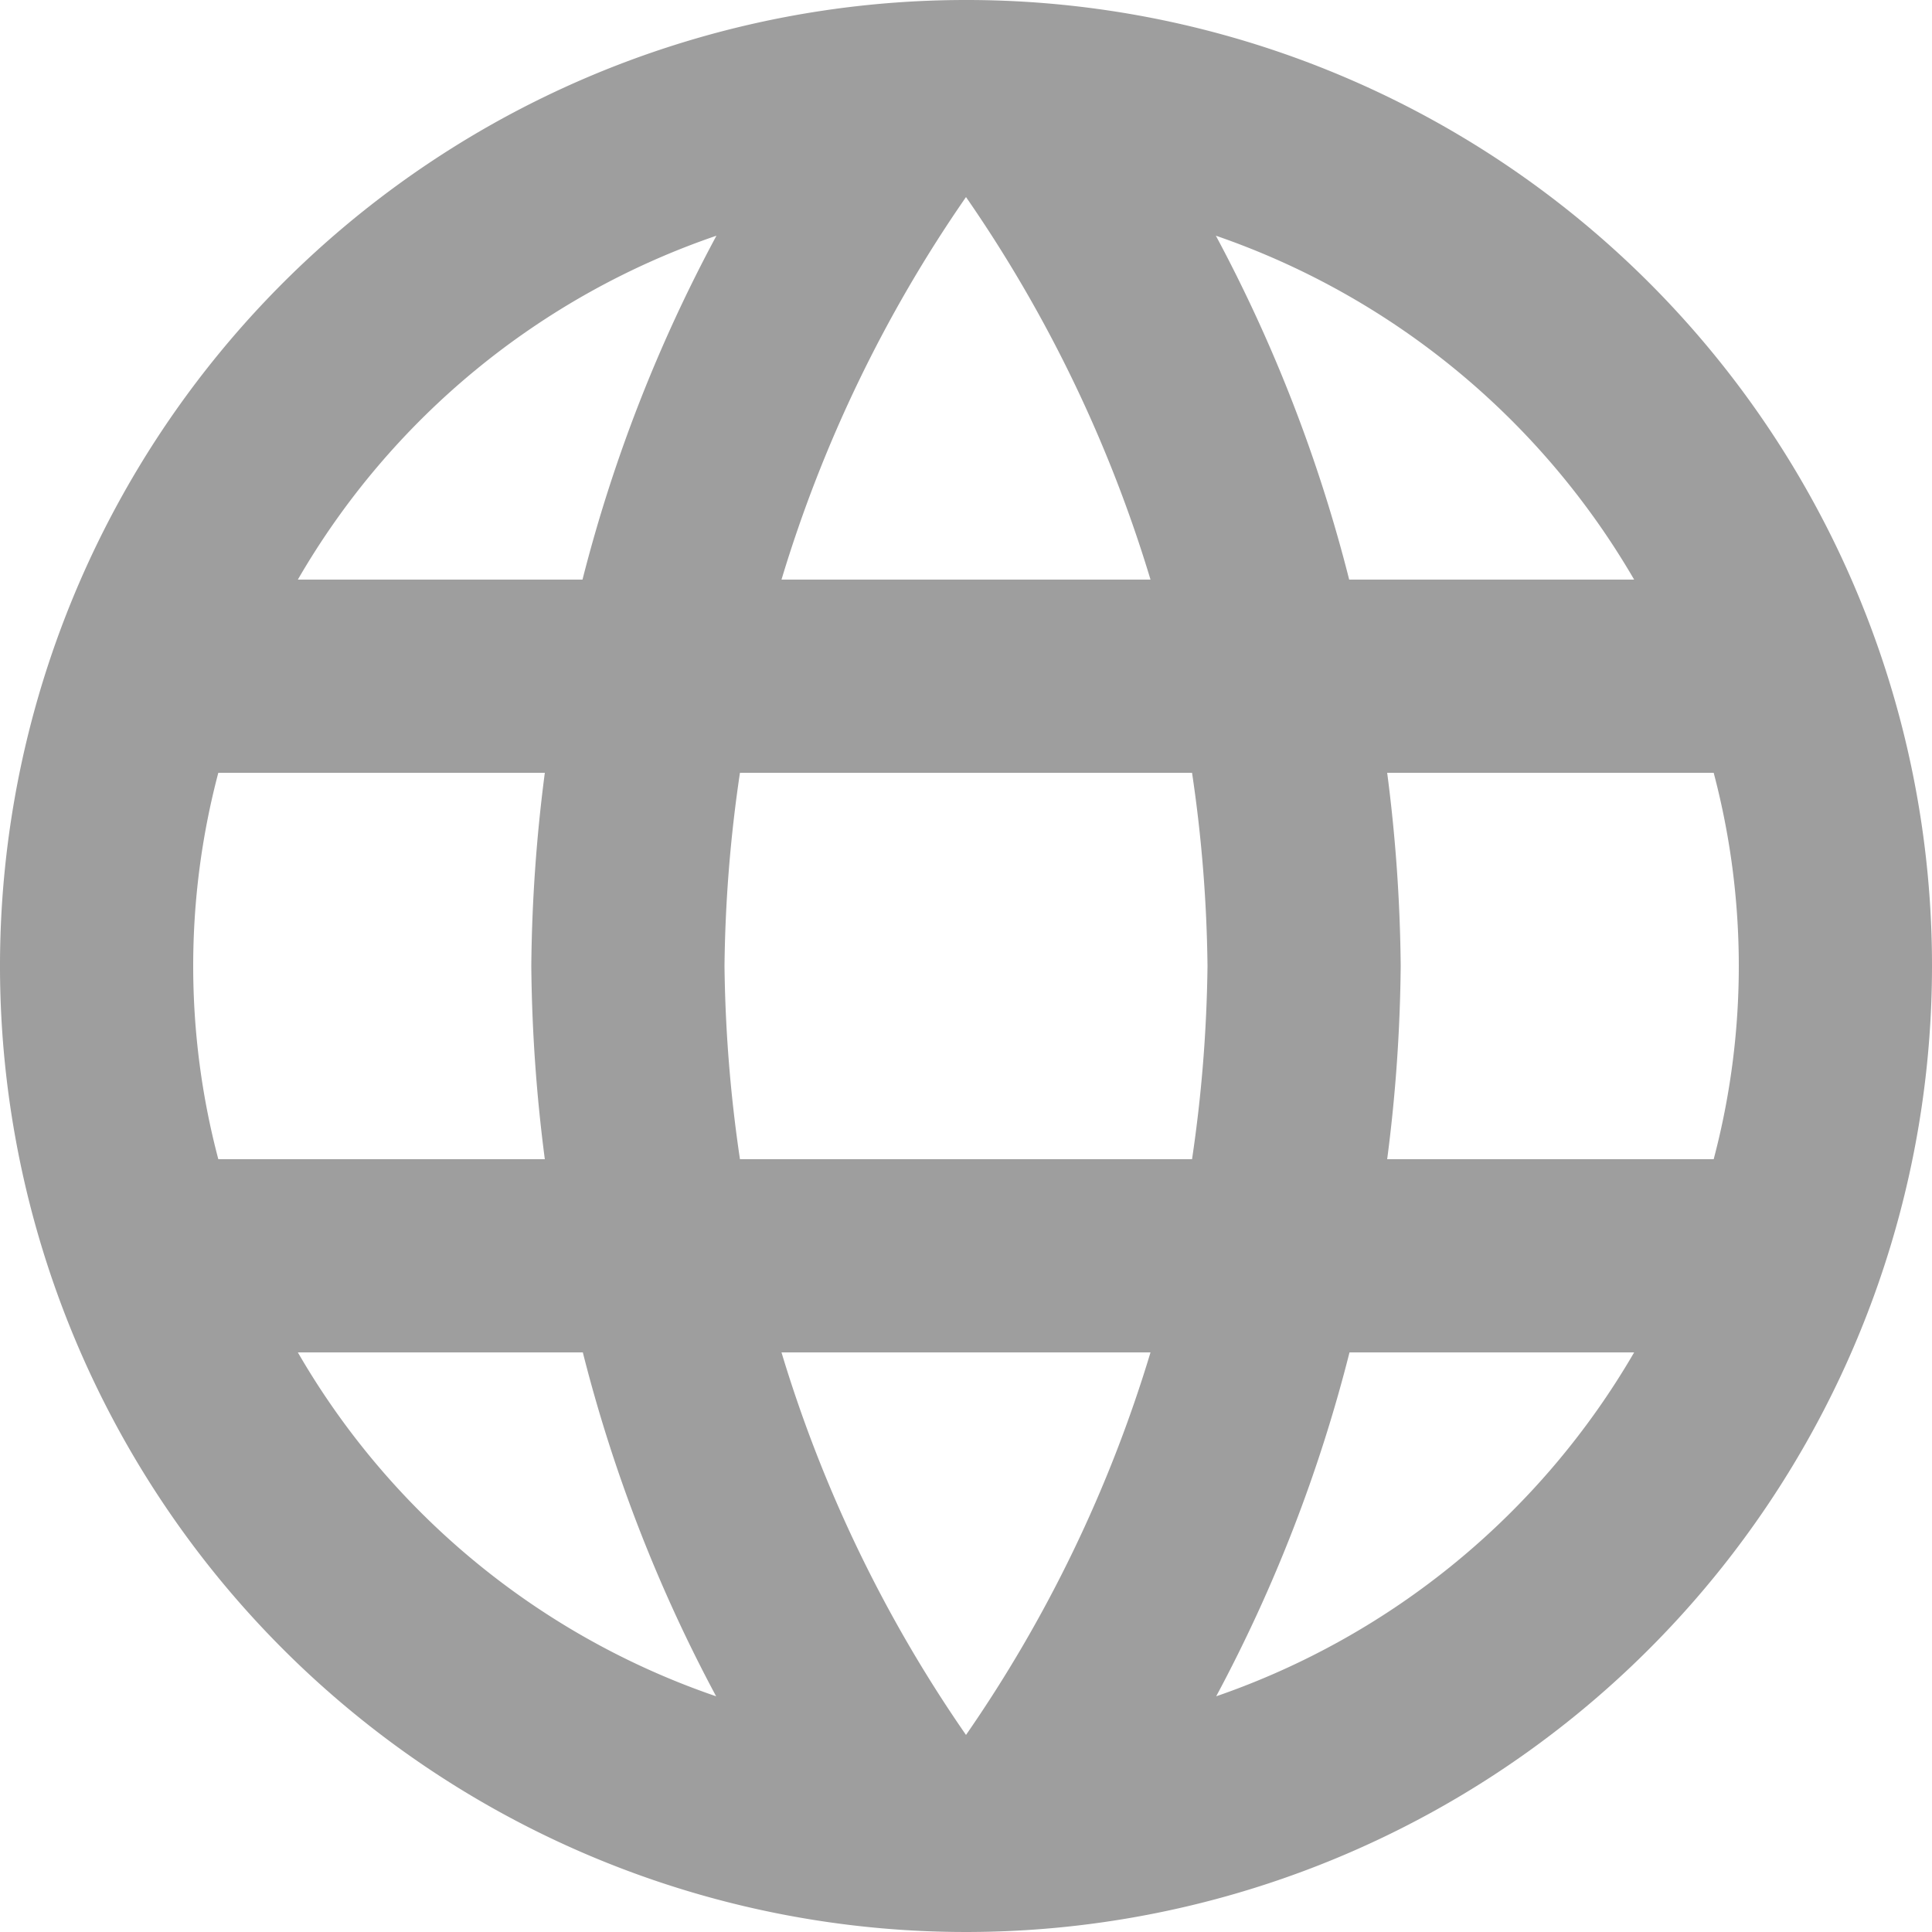<svg xmlns="http://www.w3.org/2000/svg" width="24" height="24" viewBox="0 0 24 24">
    <path fill="#9e9e9e" d="M13.988 2A12 12 0 1 0 26 14 11.994 11.994 0 0 0 13.988 2zM22.3 9.2h-3.54a18.779 18.779 0 0 0-1.656-4.272A9.636 9.636 0 0 1 22.3 9.2zM14 4.448A16.9 16.9 0 0 1 16.292 9.2h-4.584A16.9 16.9 0 0 1 14 4.448zM4.712 16.4a9.387 9.387 0 0 1 0-4.8h4.056A19.818 19.818 0 0 0 8.6 14a19.818 19.818 0 0 0 .168 2.4zm.988 2.4h3.54a18.779 18.779 0 0 0 1.656 4.272A9.584 9.584 0 0 1 5.7 18.8zm3.54-9.6H5.7a9.584 9.584 0 0 1 5.2-4.272A18.779 18.779 0 0 0 9.236 9.2zM14 23.552a16.9 16.9 0 0 1-2.292-4.752h4.584A16.9 16.9 0 0 1 14 23.552zm2.808-7.152h-5.616A17.655 17.655 0 0 1 11 14a17.5 17.5 0 0 1 .192-2.4h5.616A17.5 17.5 0 0 1 17 14a17.655 17.655 0 0 1-.192 2.4zm.3 6.672a18.779 18.779 0 0 0 1.656-4.272H22.3a9.636 9.636 0 0 1-5.192 4.272zm2.124-6.672A19.819 19.819 0 0 0 19.4 14a19.819 19.819 0 0 0-.168-2.4h4.056a9.387 9.387 0 0 1 0 4.8z" transform="translate(-2 -2)"/>
</svg>
